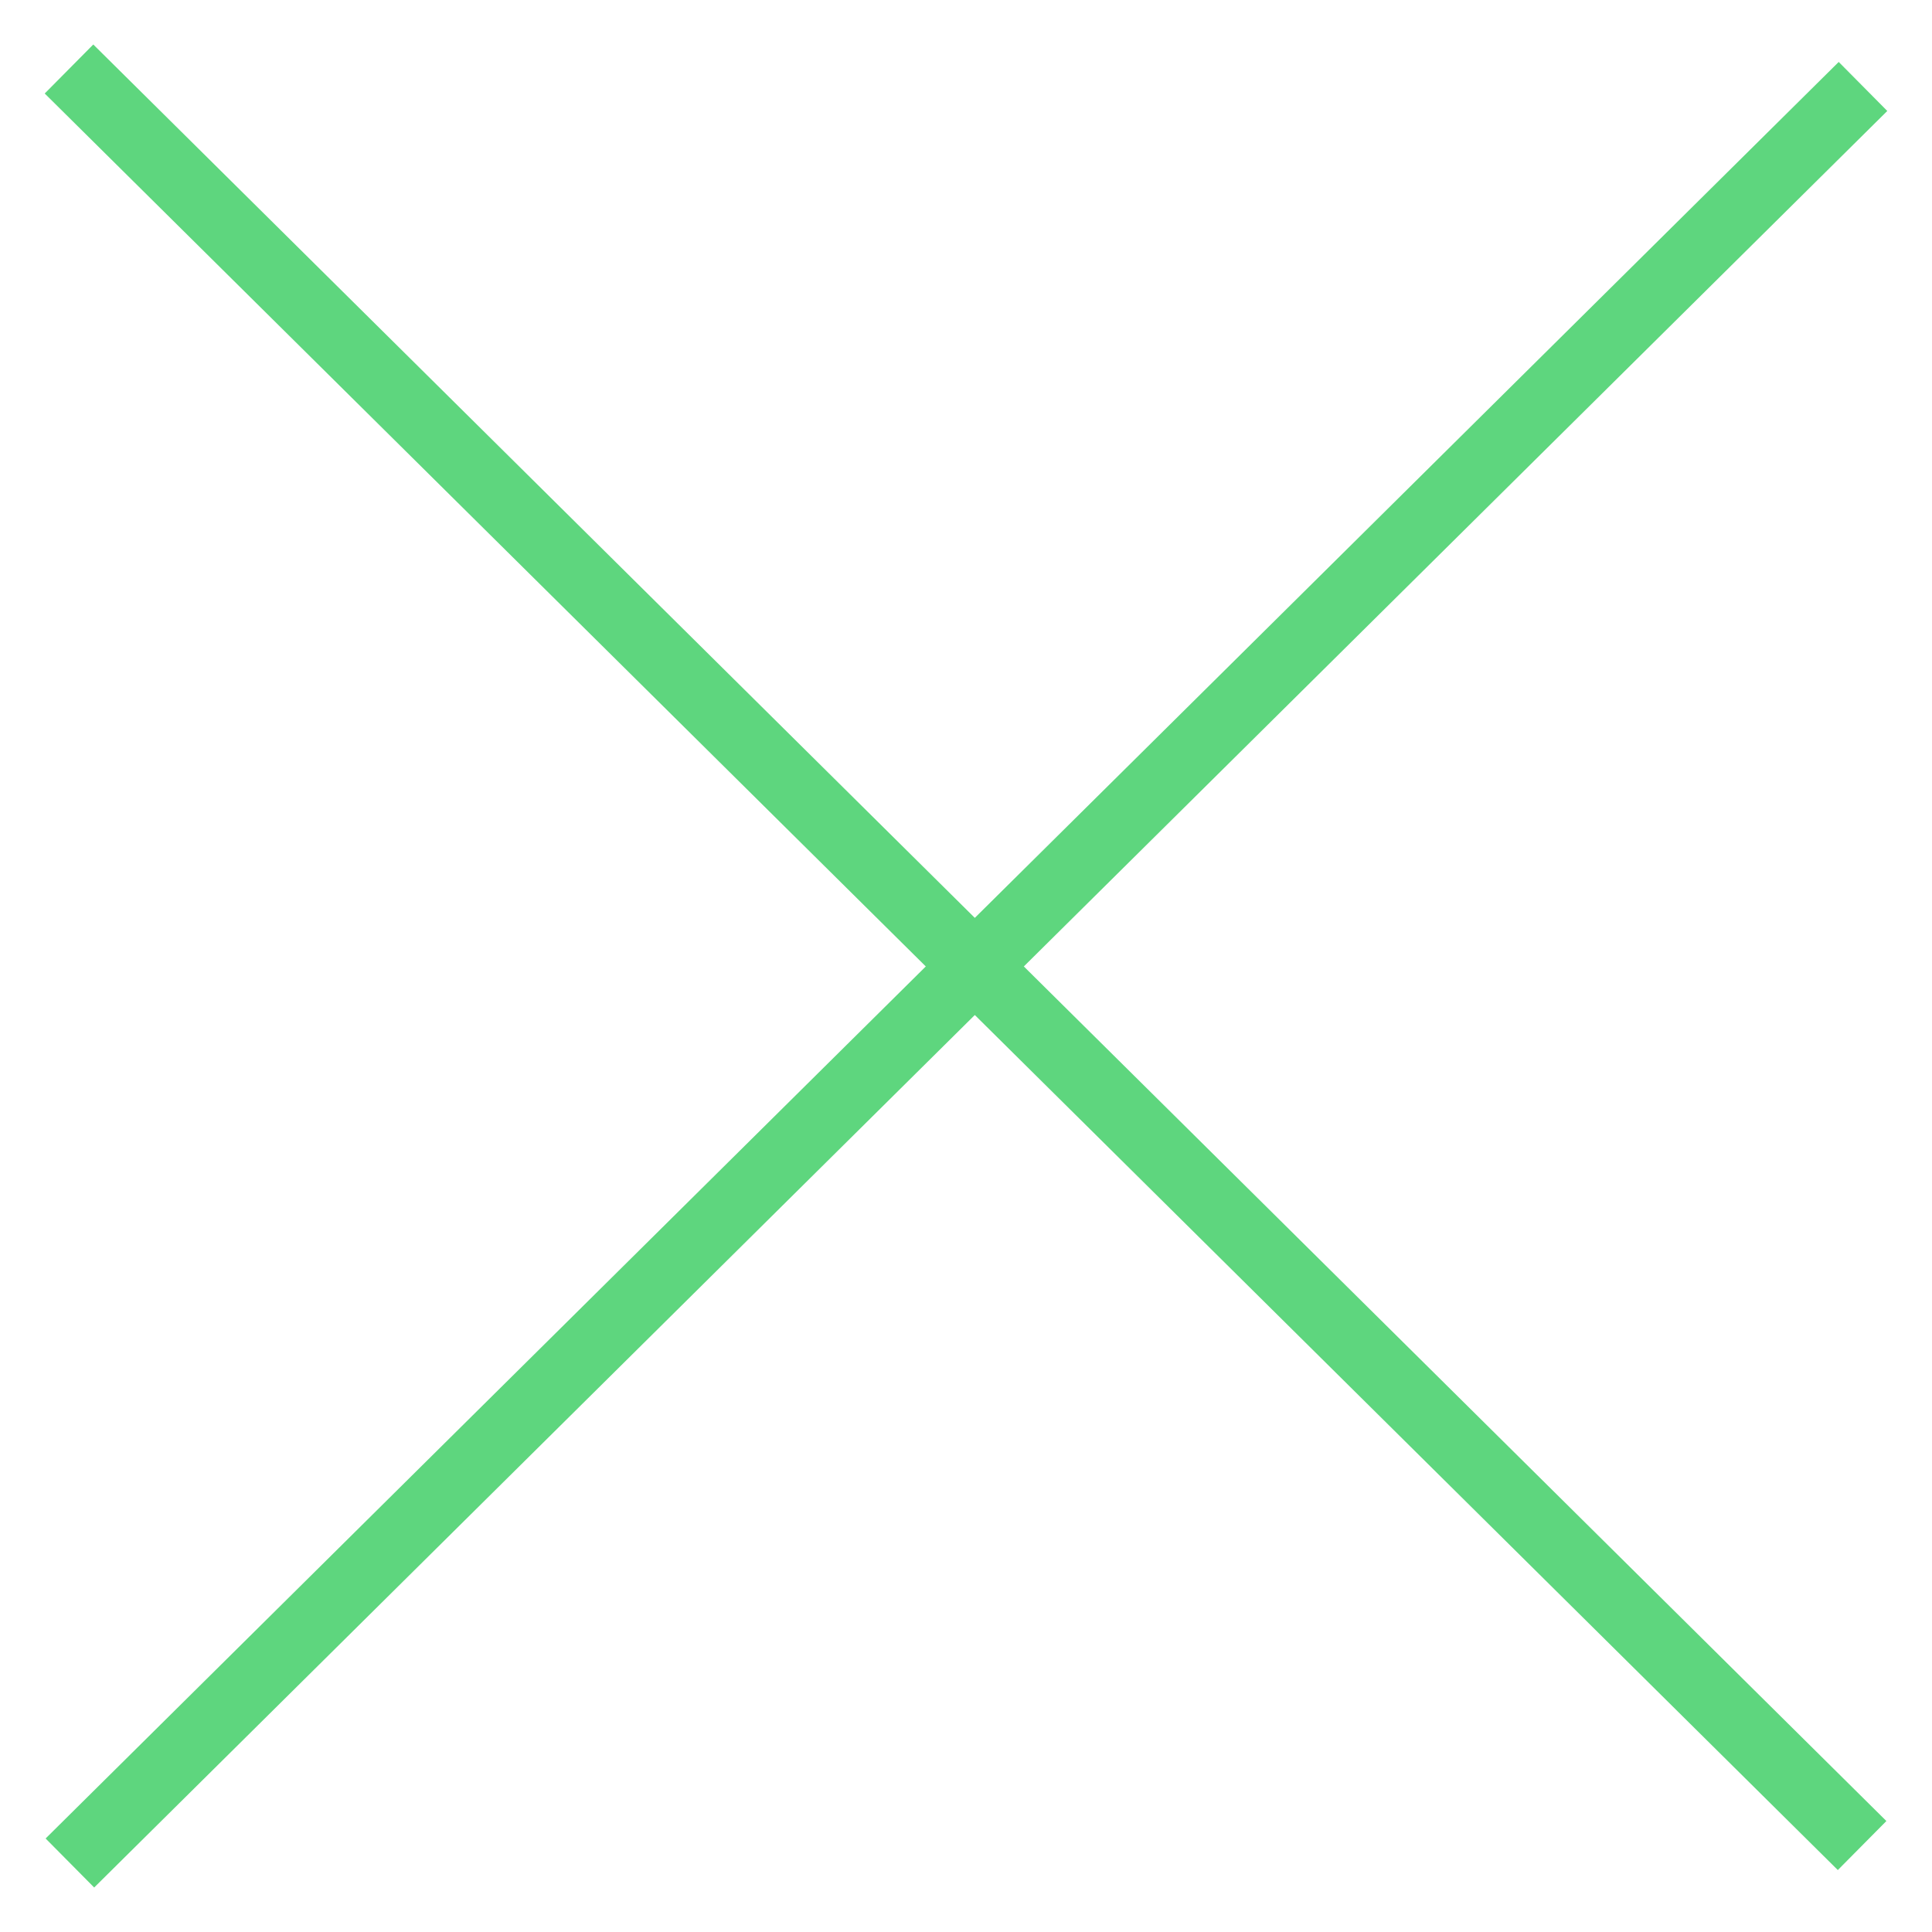 <svg width="28" height="28" viewBox="0 0 28 28" fill="none" xmlns="http://www.w3.org/2000/svg">
<g id="hamburger">
<path id="Vector 9" d="M1.013 27L27 1.253" stroke="#5ED67E"/>
<path id="Vector 10" d="M1 1L26.987 26.747" stroke="#5ED67E"/>
</g>
</svg>
